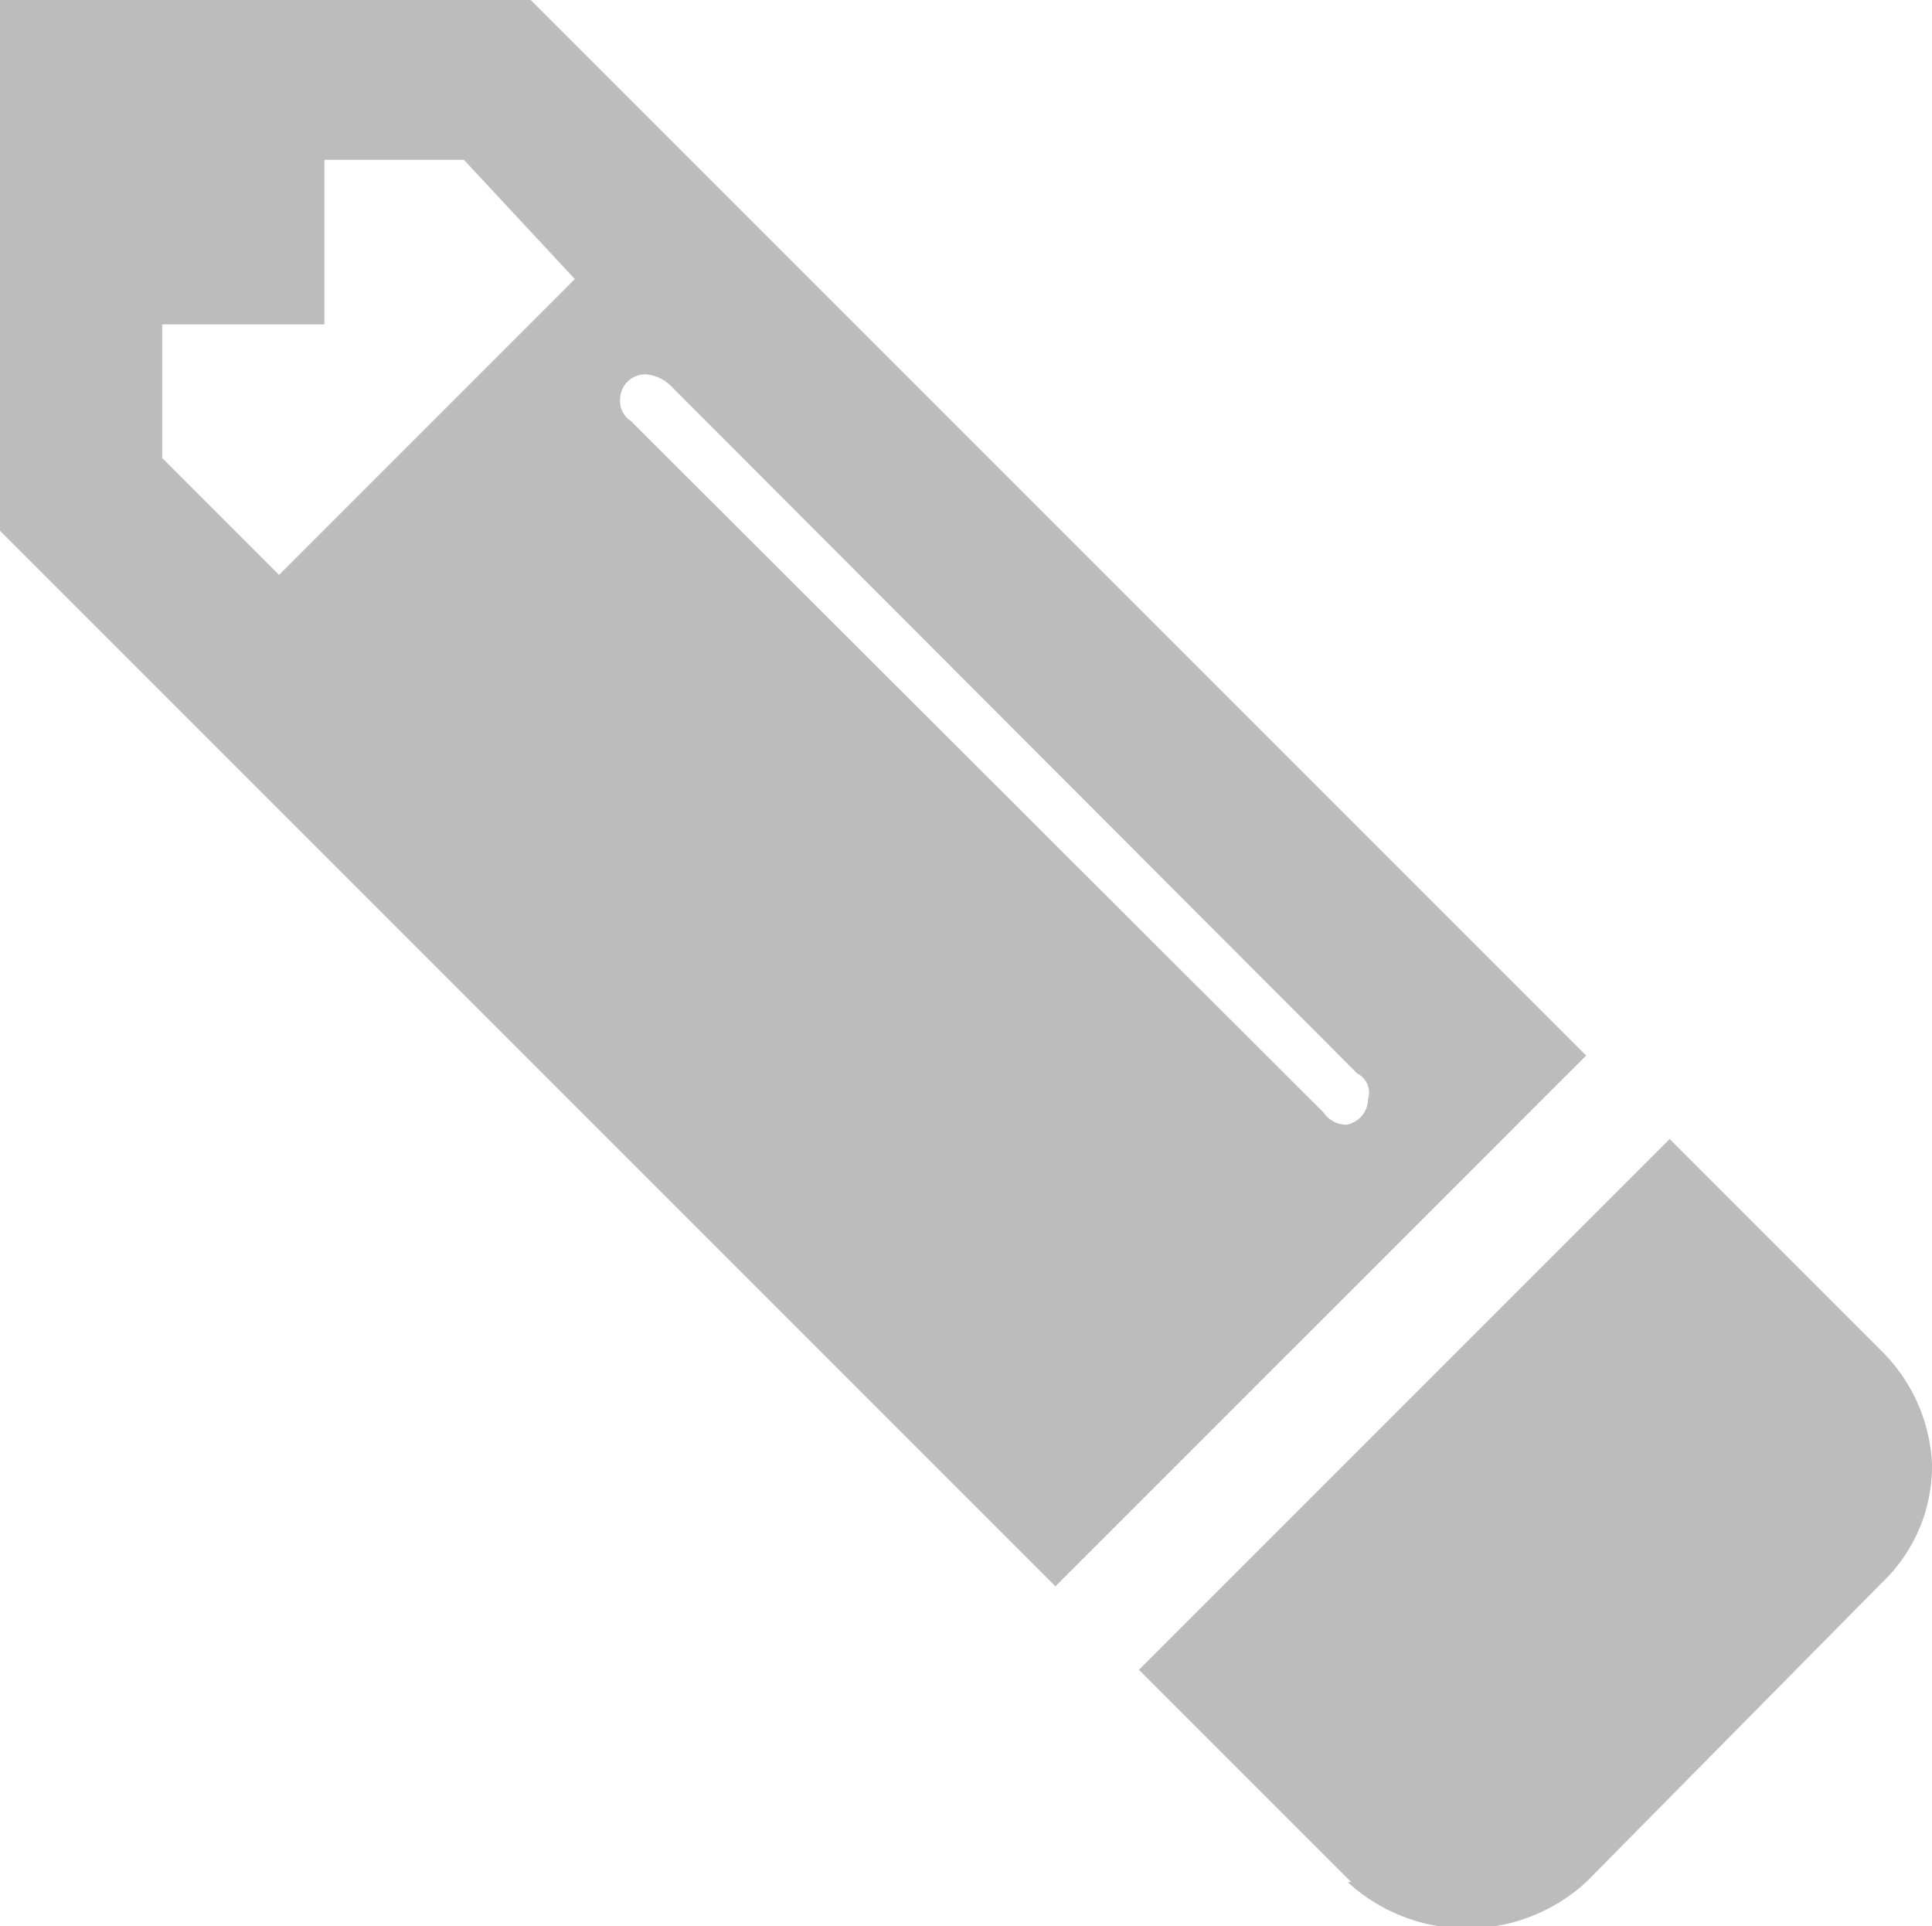 <svg id="Warstwa_1" data-name="Warstwa 1" xmlns="http://www.w3.org/2000/svg" viewBox="0 0 16.2 16.15"><title>edit</title><g id="Group_5" data-name="Group 5"><path id="Path_6" data-name="Path 6" d="M8.85,13.3,0,4.45V0H4.45L13.3,8.85ZM2.34,4.82,4.82,2.34l-.93-1H2.72V2.72H1.36V3.84Zm9.13,4.4A.18.18,0,0,0,11.38,9L5.62,3.23a.34.34,0,0,0-.19-.09.21.21,0,0,0-.23.2v0a.2.2,0,0,0,.09.19l5.81,5.8a.23.23,0,0,0,.19.1.22.22,0,0,0,.18-.24Zm-.14,6.56L9.55,14,14,9.55l1.78,1.78a1.43,1.43,0,0,1,.42.94,1.35,1.35,0,0,1-.42,1L13.3,15.78a1.48,1.48,0,0,1-2,0Z" fill="#bcbcbc"/></g></svg>